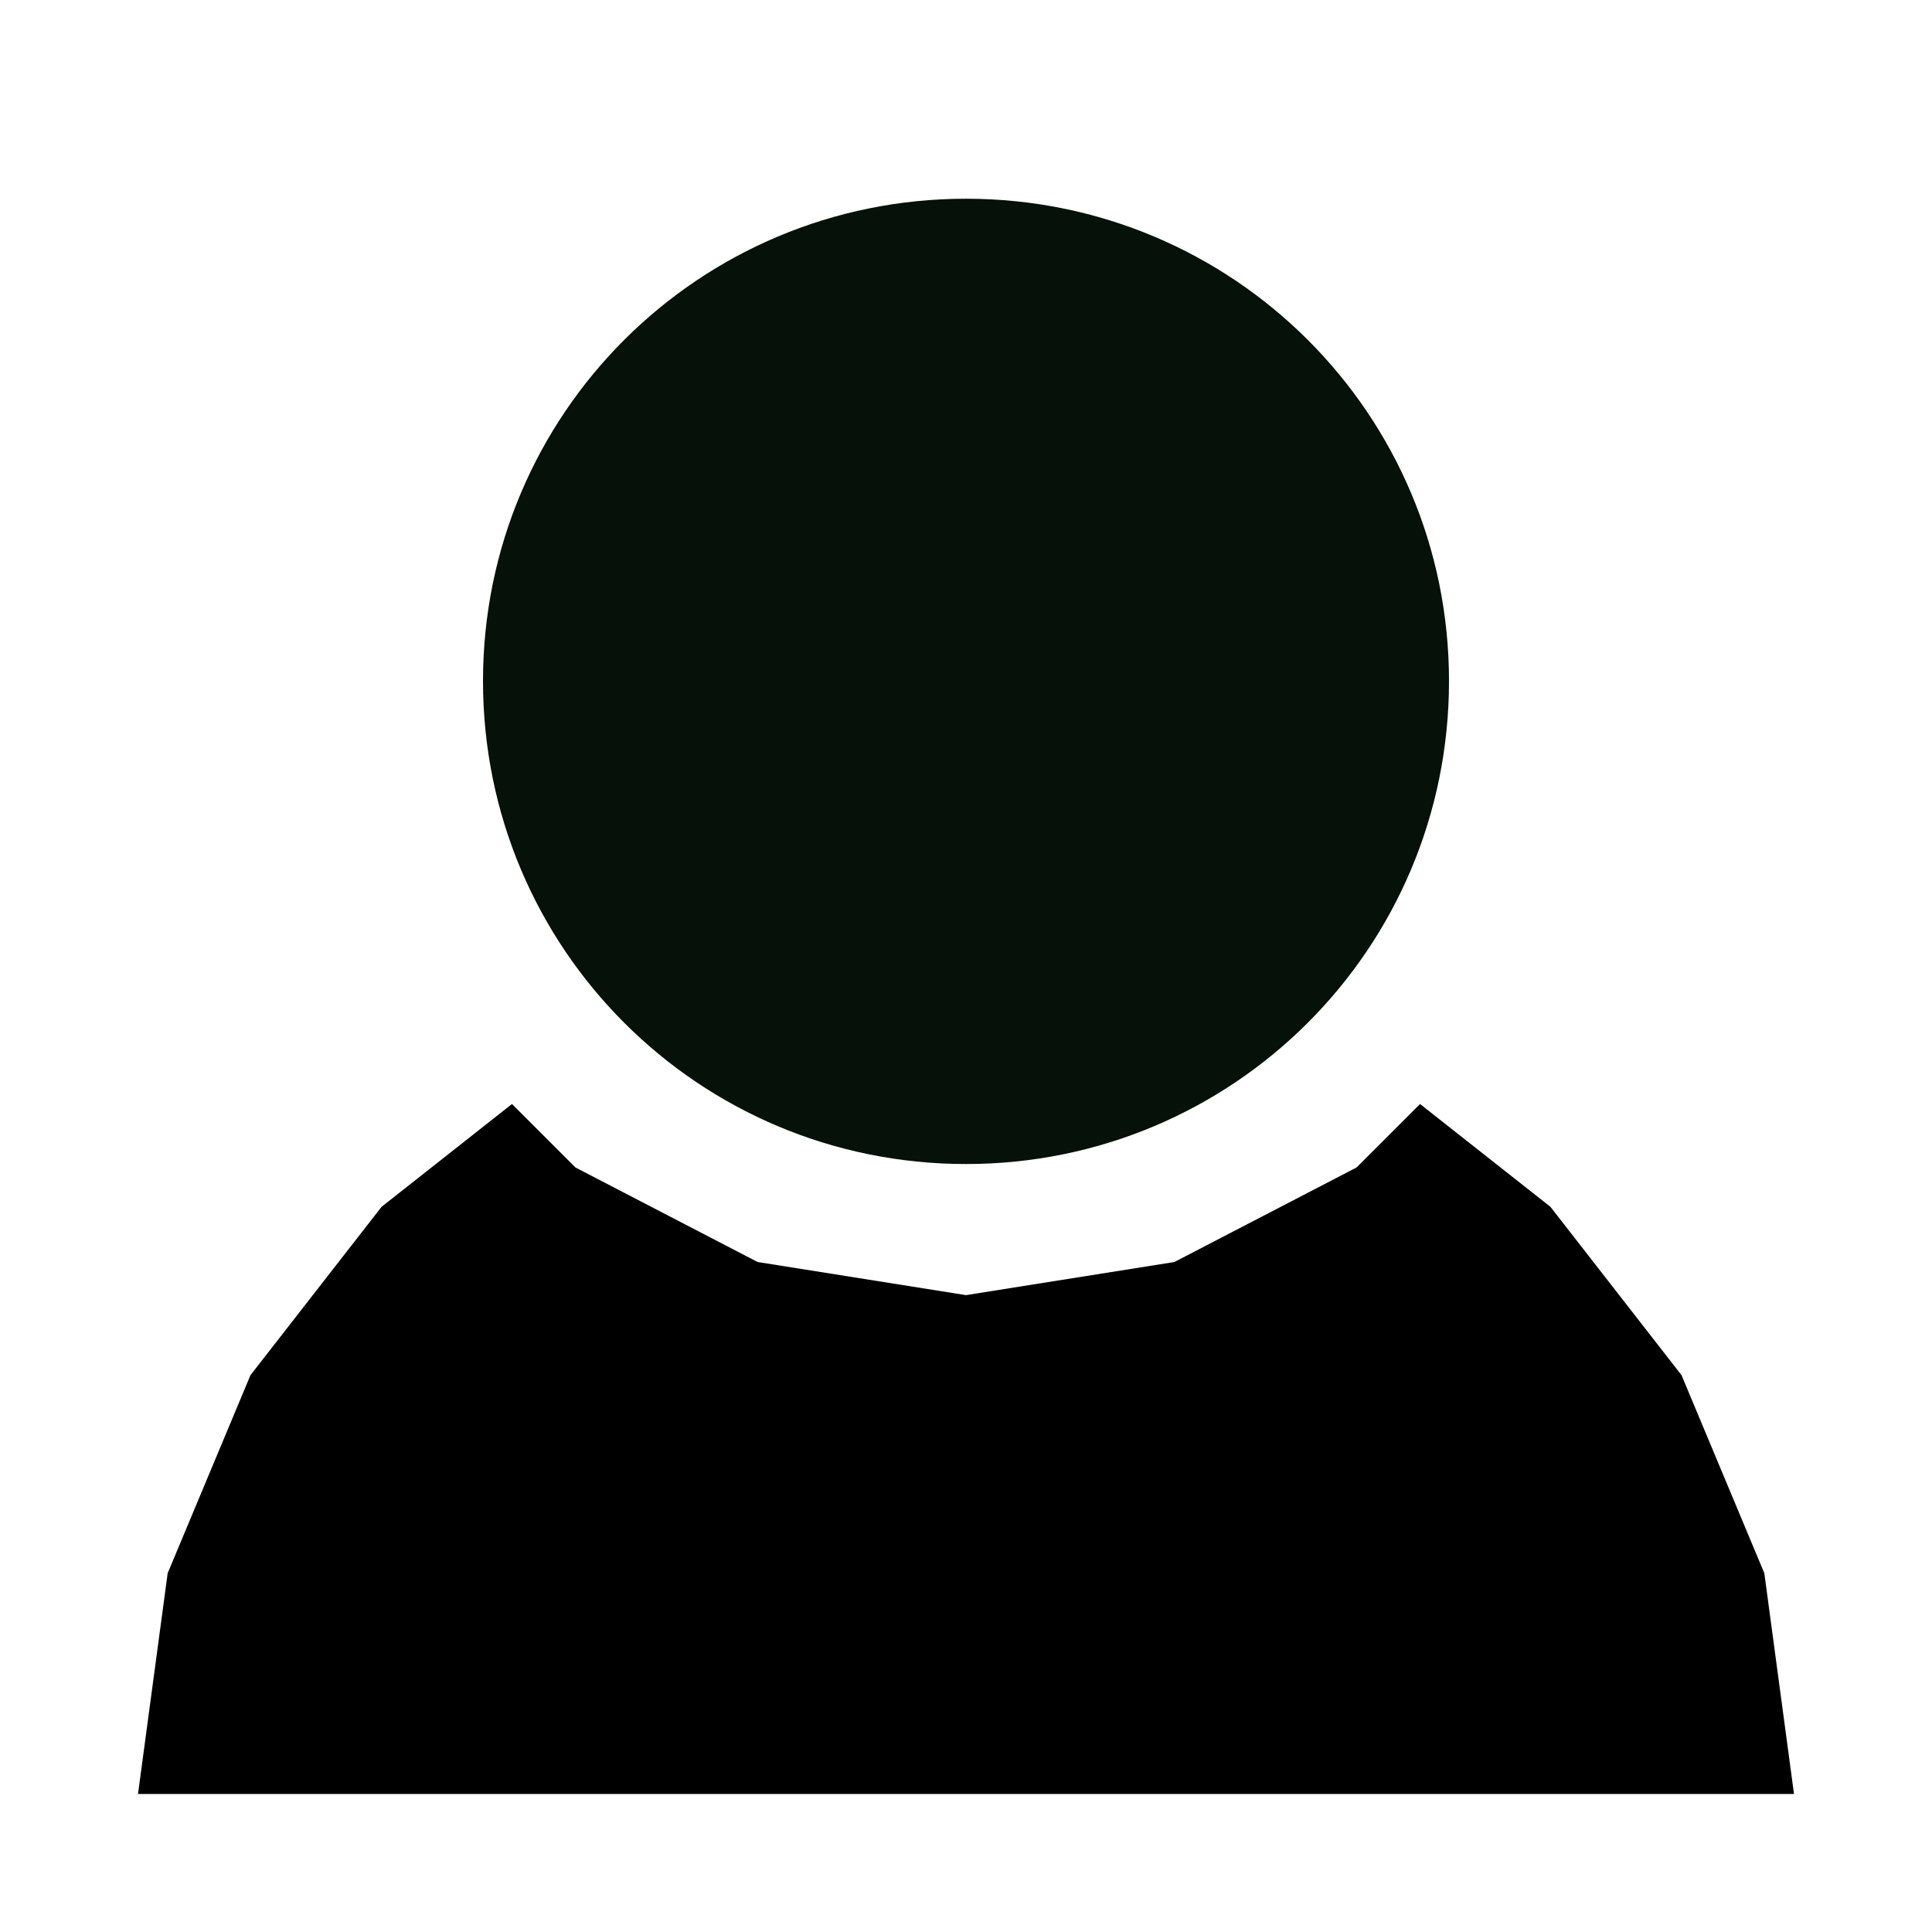 <?xml version="1.0" encoding="UTF-8" standalone="no"?>
<!DOCTYPE svg PUBLIC "-//W3C//DTD SVG 1.1//EN" "http://www.w3.org/Graphics/SVG/1.1/DTD/svg11.dtd">
<svg version="1.1" xmlns="http://www.w3.org/2000/svg" xmlns:xlink="http://www.w3.org/1999/xlink" preserveAspectRatio="xMidYMid meet" viewBox="0 0 28 28" width="28" height="28"><defs><path d="M7 9.87C7 6 10.13 2.88 14 2.88C17.87 2.88 21 6 21 9.87C21 13.75 17.87 16.87 14 16.87C10.13 16.87 7 13.75 7 9.87Z" id="cVk0HxeUk"></path><path d="M2 26L2.43 22.8L3.63 19.93L5.53 17.49L7.42 16L8.34 16.92L10.98 18.29L14 18.77L17.02 18.29L19.66 16.92L20.58 16L22.47 17.49L24.37 19.93L24.37 19.93L25.57 22.8L26 26L2 26Z" id="aR9VYY2e5"></path></defs><g><g><g><use xlink:href="#cVk0HxeUk" opacity="1" fill="#051109" fill-opacity="1"></use><g><use xlink:href="#cVk0HxeUk" opacity="1" fill-opacity="0" stroke="#000000" stroke-width="1" stroke-opacity="0"></use></g></g><g><use xlink:href="#aR9VYY2e5" opacity="1" fill="#000000" fill-opacity="1"></use><g><use xlink:href="#aR9VYY2e5" opacity="1" fill-opacity="0" stroke="#000000" stroke-width="1" stroke-opacity="0"></use></g></g></g></g></svg>